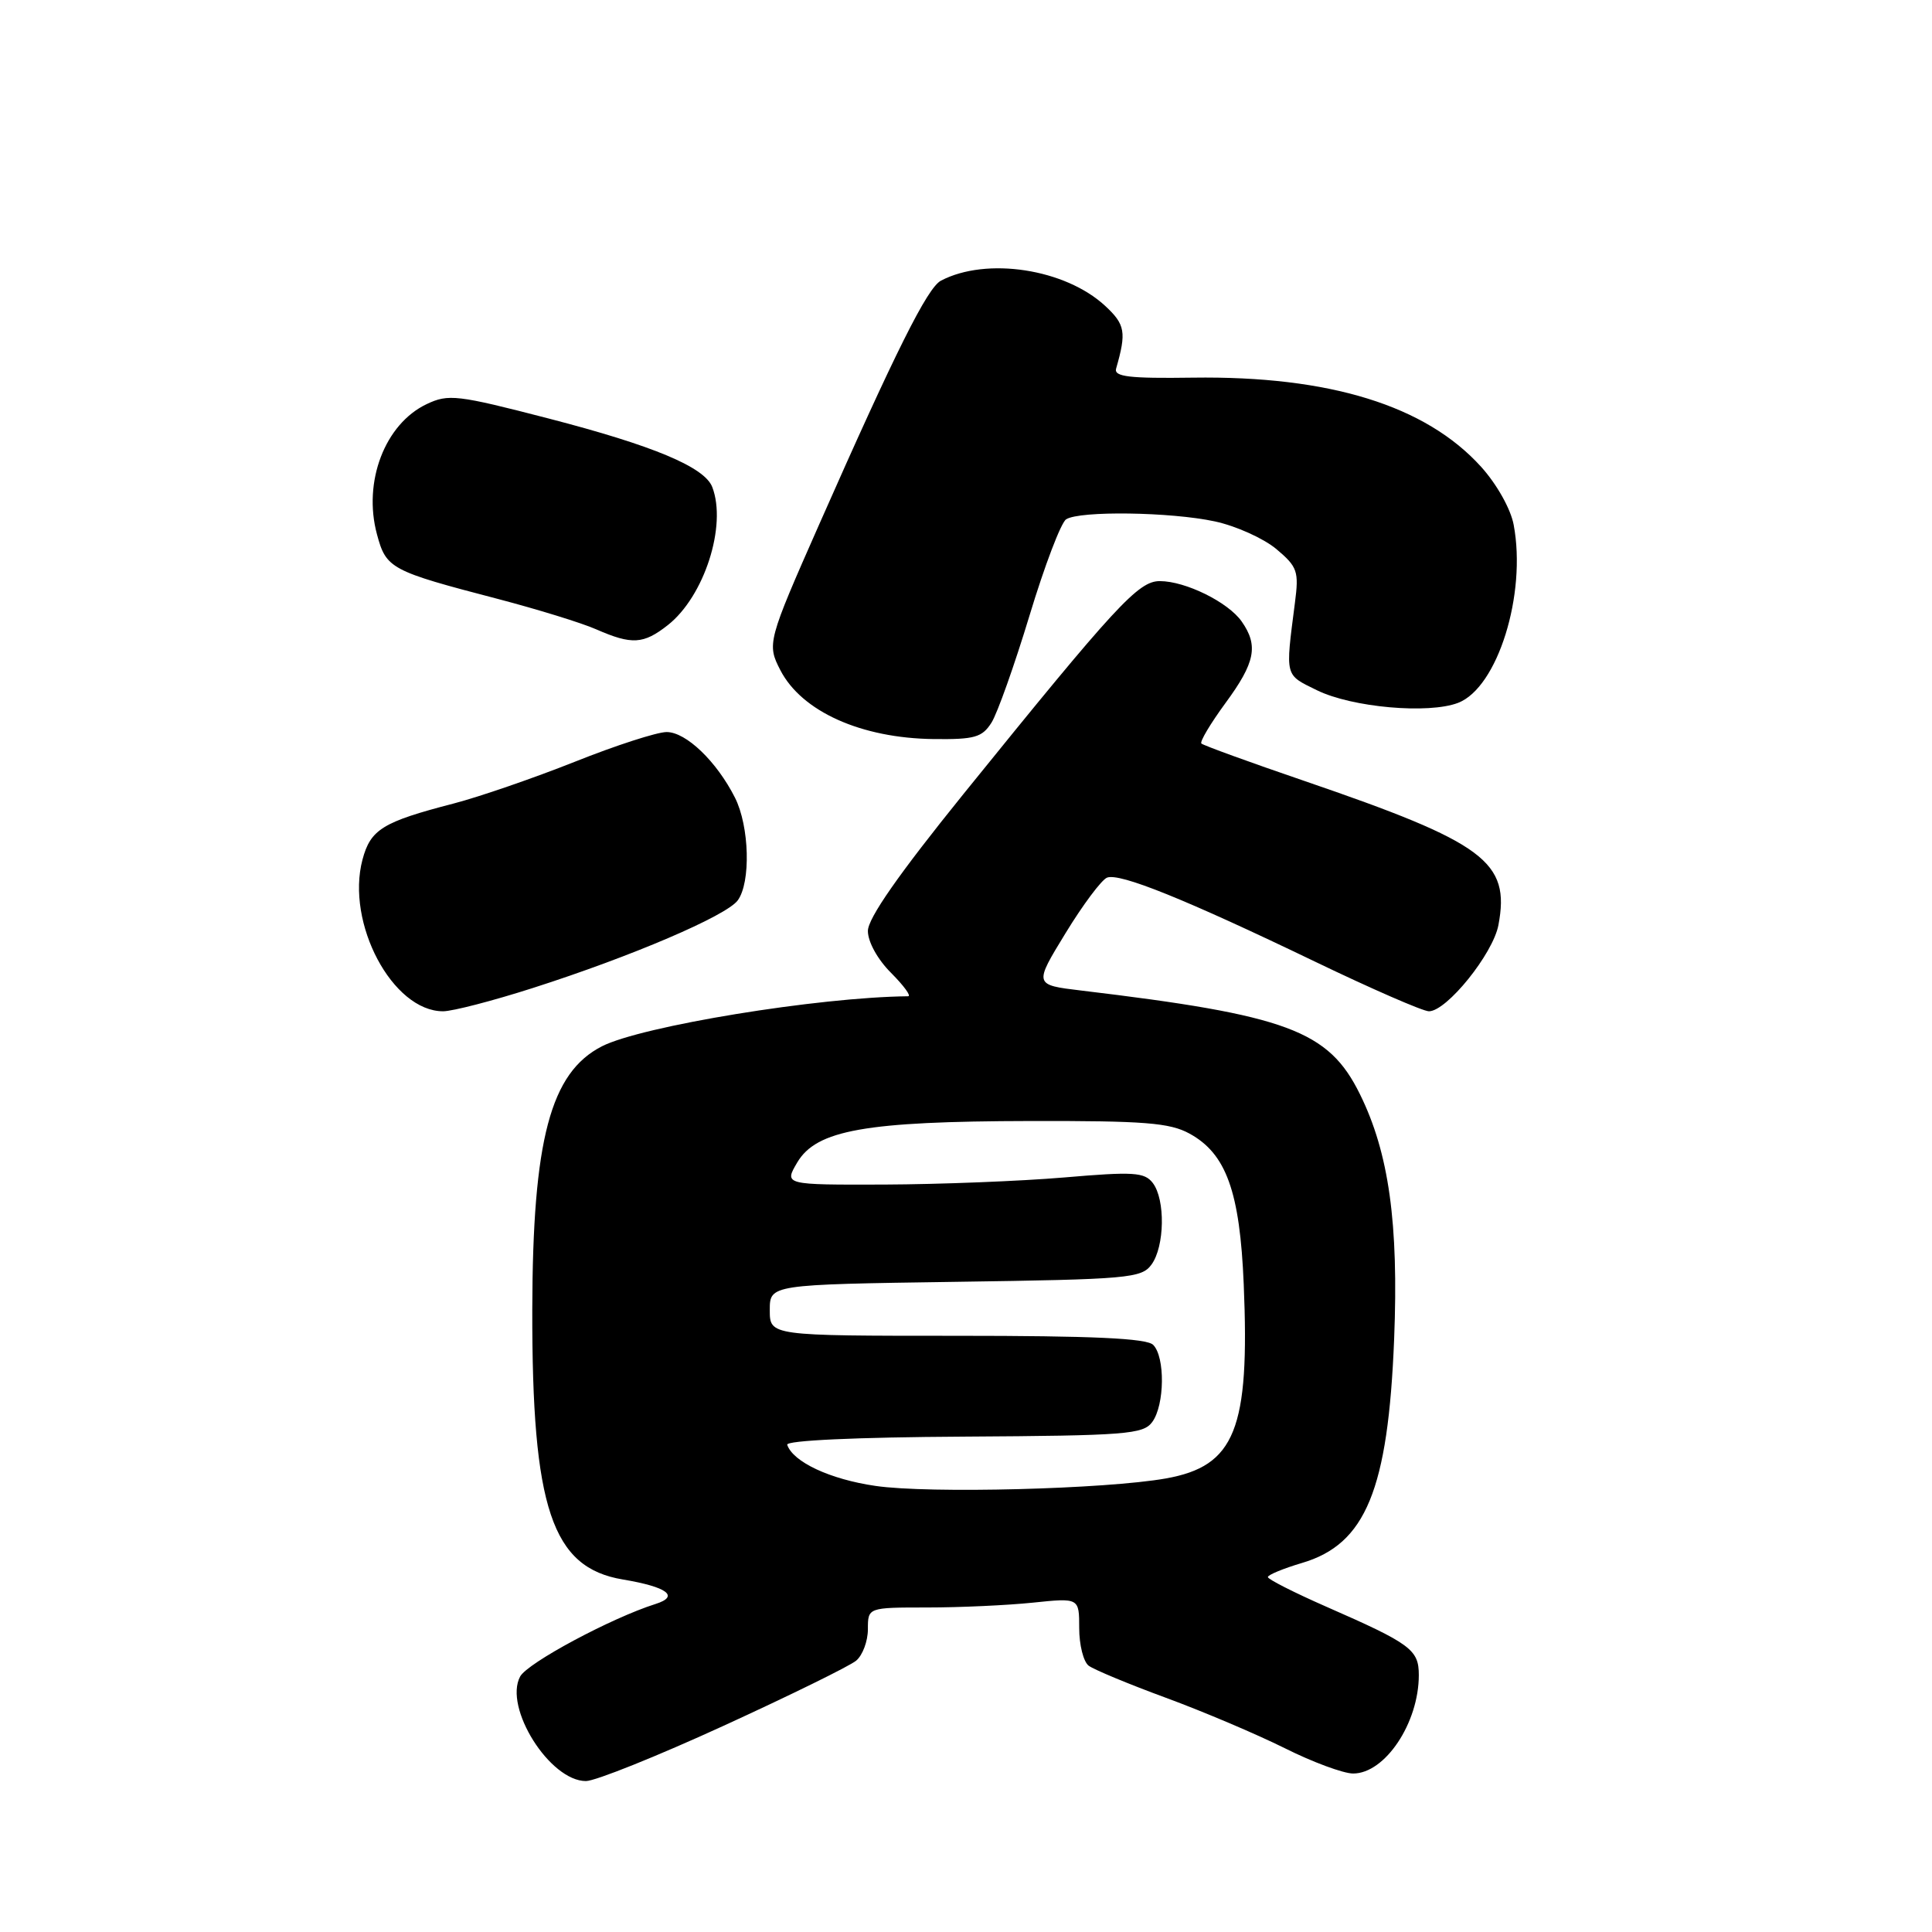 <?xml version="1.0" encoding="UTF-8" standalone="no"?>
<!DOCTYPE svg PUBLIC "-//W3C//DTD SVG 1.1//EN" "http://www.w3.org/Graphics/SVG/1.1/DTD/svg11.dtd" >
<svg xmlns="http://www.w3.org/2000/svg" xmlns:xlink="http://www.w3.org/1999/xlink" version="1.1" viewBox="0 0 256 256">
 <g >
 <path fill="currentColor"
d=" M 95.89 228.67 C 104.69 224.64 112.59 220.76 113.44 220.05 C 114.30 219.34 115.00 217.46 115.00 215.88 C 115.00 213.00 115.00 213.00 122.85 213.00 C 127.17 213.00 133.47 212.71 136.85 212.36 C 143.00 211.72 143.00 211.72 143.00 215.74 C 143.00 217.95 143.56 220.18 144.25 220.71 C 144.94 221.23 149.55 223.15 154.50 224.97 C 159.45 226.79 166.53 229.80 170.23 231.64 C 173.92 233.49 178.01 235.00 179.30 235.00 C 183.53 235.00 188.00 228.30 188.00 221.96 C 188.00 218.59 186.95 217.81 175.75 212.90 C 171.49 211.03 168.00 209.26 168.00 208.97 C 168.00 208.68 170.03 207.84 172.52 207.10 C 180.97 204.61 183.93 197.41 184.73 177.45 C 185.34 162.09 184.04 152.75 180.19 144.97 C 176.04 136.54 170.58 134.52 143.25 131.25 C 137.00 130.50 137.00 130.50 141.19 123.65 C 143.49 119.88 145.97 116.57 146.69 116.29 C 148.37 115.64 157.06 119.15 174.20 127.40 C 181.74 131.03 188.55 134.00 189.34 134.00 C 191.70 134.00 197.84 126.38 198.55 122.57 C 200.13 114.17 196.78 111.68 172.87 103.49 C 165.58 101.00 159.43 98.76 159.19 98.52 C 158.95 98.29 160.39 95.88 162.38 93.16 C 166.33 87.79 166.77 85.55 164.53 82.35 C 162.74 79.79 157.08 77.00 153.68 77.00 C 150.83 77.00 147.92 80.16 127.68 105.19 C 119.06 115.86 115.00 121.68 115.00 123.36 C 115.00 124.80 116.29 127.14 118.08 128.92 C 119.77 130.62 120.78 132.00 120.33 132.01 C 108.41 132.13 85.02 135.96 79.76 138.64 C 72.93 142.13 70.58 151.02 70.53 173.50 C 70.48 199.81 73.13 207.73 82.53 209.29 C 88.44 210.28 90.09 211.52 86.85 212.54 C 81.02 214.38 69.88 220.35 68.92 222.15 C 66.72 226.26 72.85 236.00 77.64 236.00 C 78.88 236.00 87.10 232.70 95.89 228.67 Z  M 70.62 130.91 C 83.68 126.73 96.23 121.36 97.75 119.31 C 99.50 116.94 99.31 109.51 97.39 105.70 C 94.96 100.89 90.91 97.00 88.33 97.00 C 87.07 97.00 81.59 98.77 76.16 100.94 C 70.72 103.10 63.50 105.59 60.11 106.47 C 50.70 108.91 49.10 109.89 48.03 113.91 C 45.80 122.31 52.01 134.00 58.71 134.00 C 59.96 134.00 65.32 132.61 70.62 130.91 Z  M 131.38 95.75 C 132.16 94.51 134.43 88.12 136.42 81.55 C 138.41 74.97 140.59 69.24 141.27 68.81 C 143.08 67.66 155.12 67.83 160.98 69.09 C 163.77 69.69 167.43 71.34 169.12 72.75 C 171.93 75.12 172.13 75.69 171.58 79.91 C 170.31 89.79 170.20 89.35 174.50 91.46 C 179.14 93.74 189.29 94.64 193.21 93.13 C 198.44 91.11 202.30 78.74 200.57 69.54 C 200.18 67.44 198.34 64.17 196.26 61.86 C 188.91 53.73 176.17 49.79 158.06 50.04 C 149.64 50.16 147.58 49.92 147.89 48.84 C 149.28 44.01 149.10 43.00 146.44 40.53 C 141.14 35.62 130.72 34.02 124.68 37.19 C 122.88 38.13 118.68 46.55 108.54 69.50 C 101.71 84.96 101.61 85.34 103.40 88.80 C 106.23 94.28 114.11 97.82 123.73 97.93 C 129.14 97.99 130.14 97.71 131.38 95.75 Z  M 88.49 82.83 C 93.32 79.03 96.34 69.65 94.38 64.54 C 93.36 61.89 86.61 59.06 72.72 55.46 C 60.56 52.31 59.42 52.18 56.53 53.55 C 51.00 56.18 48.07 63.84 49.95 70.80 C 51.17 75.35 51.74 75.65 66.00 79.37 C 71.22 80.74 77.08 82.54 79.00 83.39 C 83.73 85.46 85.26 85.37 88.49 82.83 Z  M 116.00 196.89 C 110.00 196.02 105.07 193.72 104.31 191.44 C 104.12 190.87 113.43 190.44 127.68 190.36 C 149.24 190.23 151.49 190.05 152.68 188.42 C 154.33 186.17 154.40 179.80 152.80 178.20 C 151.93 177.33 144.76 177.00 126.80 177.00 C 102.00 177.00 102.00 177.00 102.00 173.60 C 102.00 170.21 102.00 170.21 126.58 169.85 C 149.54 169.52 151.26 169.37 152.58 167.56 C 154.33 165.16 154.43 158.95 152.75 156.75 C 151.65 155.32 150.21 155.23 141.00 156.02 C 135.22 156.51 124.51 156.93 117.19 156.96 C 103.89 157.00 103.89 157.00 105.64 154.03 C 108.18 149.74 114.67 148.58 136.50 148.54 C 151.63 148.51 155.00 148.77 157.62 150.21 C 162.48 152.87 164.29 157.89 164.80 170.17 C 165.61 189.39 163.66 194.26 154.50 195.90 C 146.52 197.32 123.09 197.93 116.00 196.89 Z "/>
</g>
</svg>